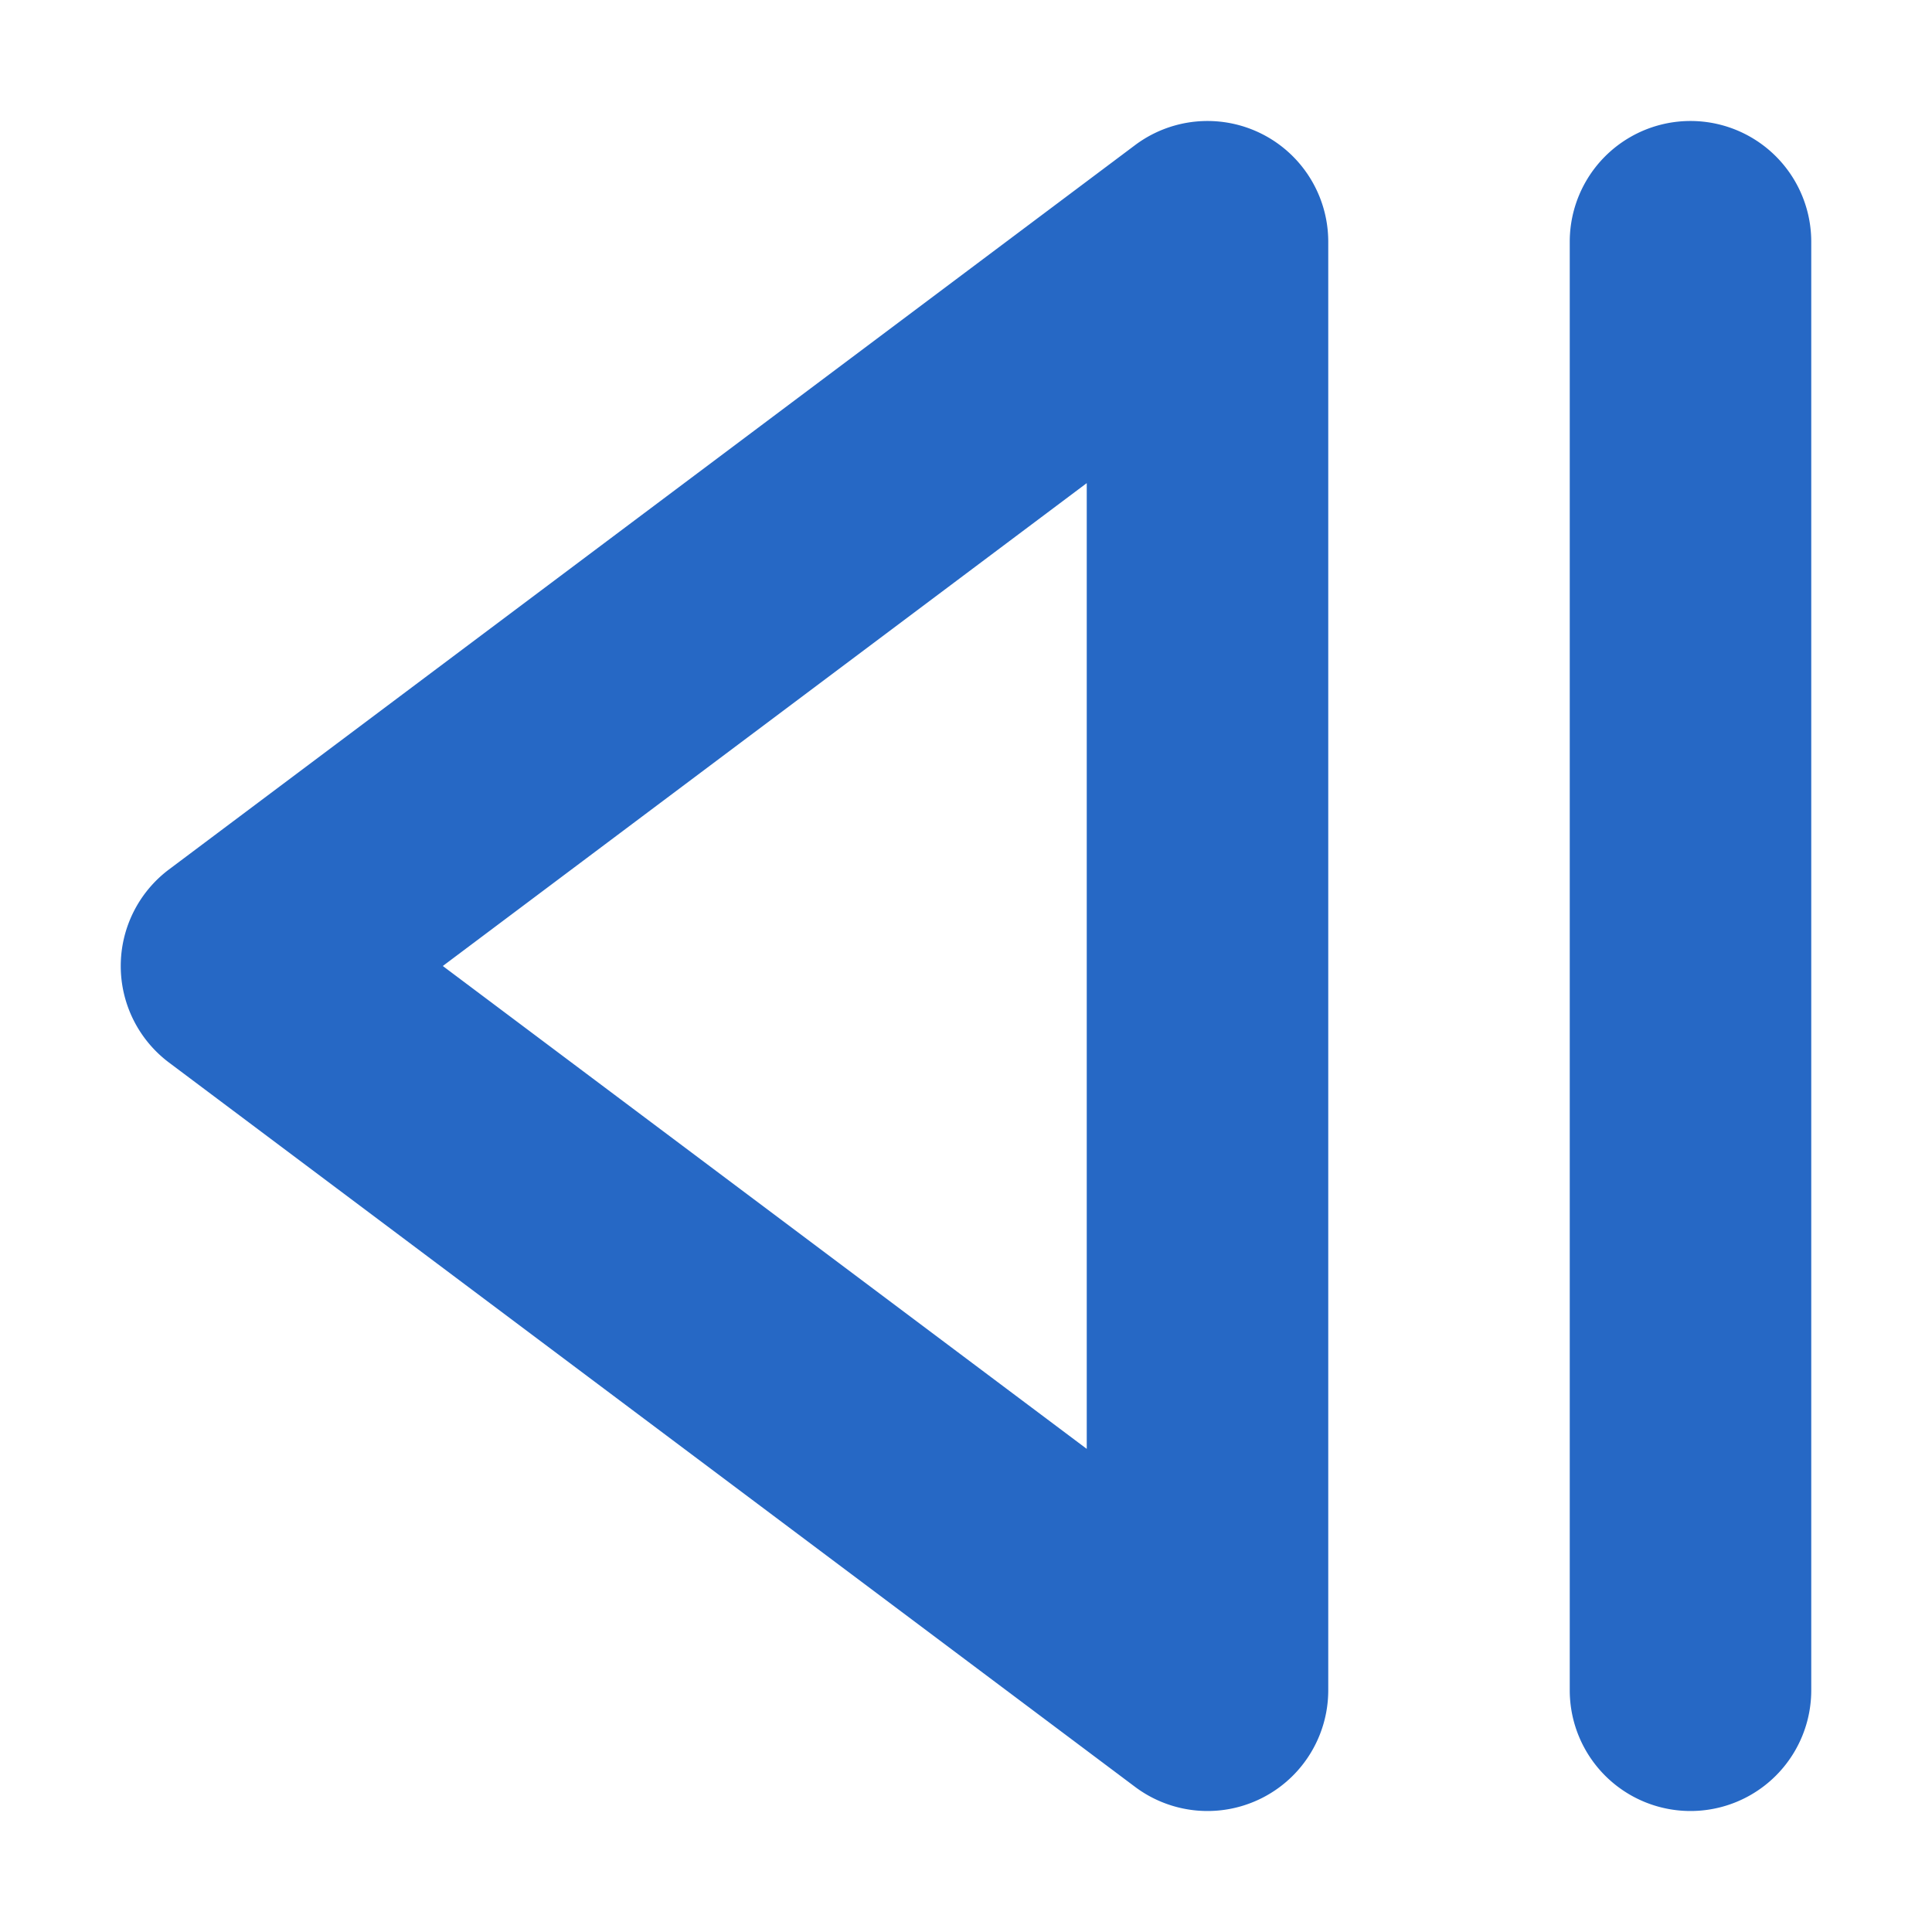 <svg xmlns="http://www.w3.org/2000/svg" fill="none" viewBox="0 0 16 16" class="acv-icon"><path fill="#2668C5" fill-rule="evenodd" d="M9.4 14.798 1.4 8.8a1 1 0 0 1 0-1.6l8-5.998a1 1 0 0 1 1.6.8v11.996a1 1 0 0 1-1.6.8ZM9 4.001 3.667 8 9 11.999V4.001Z" clip-rule="evenodd"/><path fill="#2668C5" d="M15 2.002v11.996a1 1 0 0 1-2 0V2.002a1 1 0 0 1 2 0Z"/></svg>